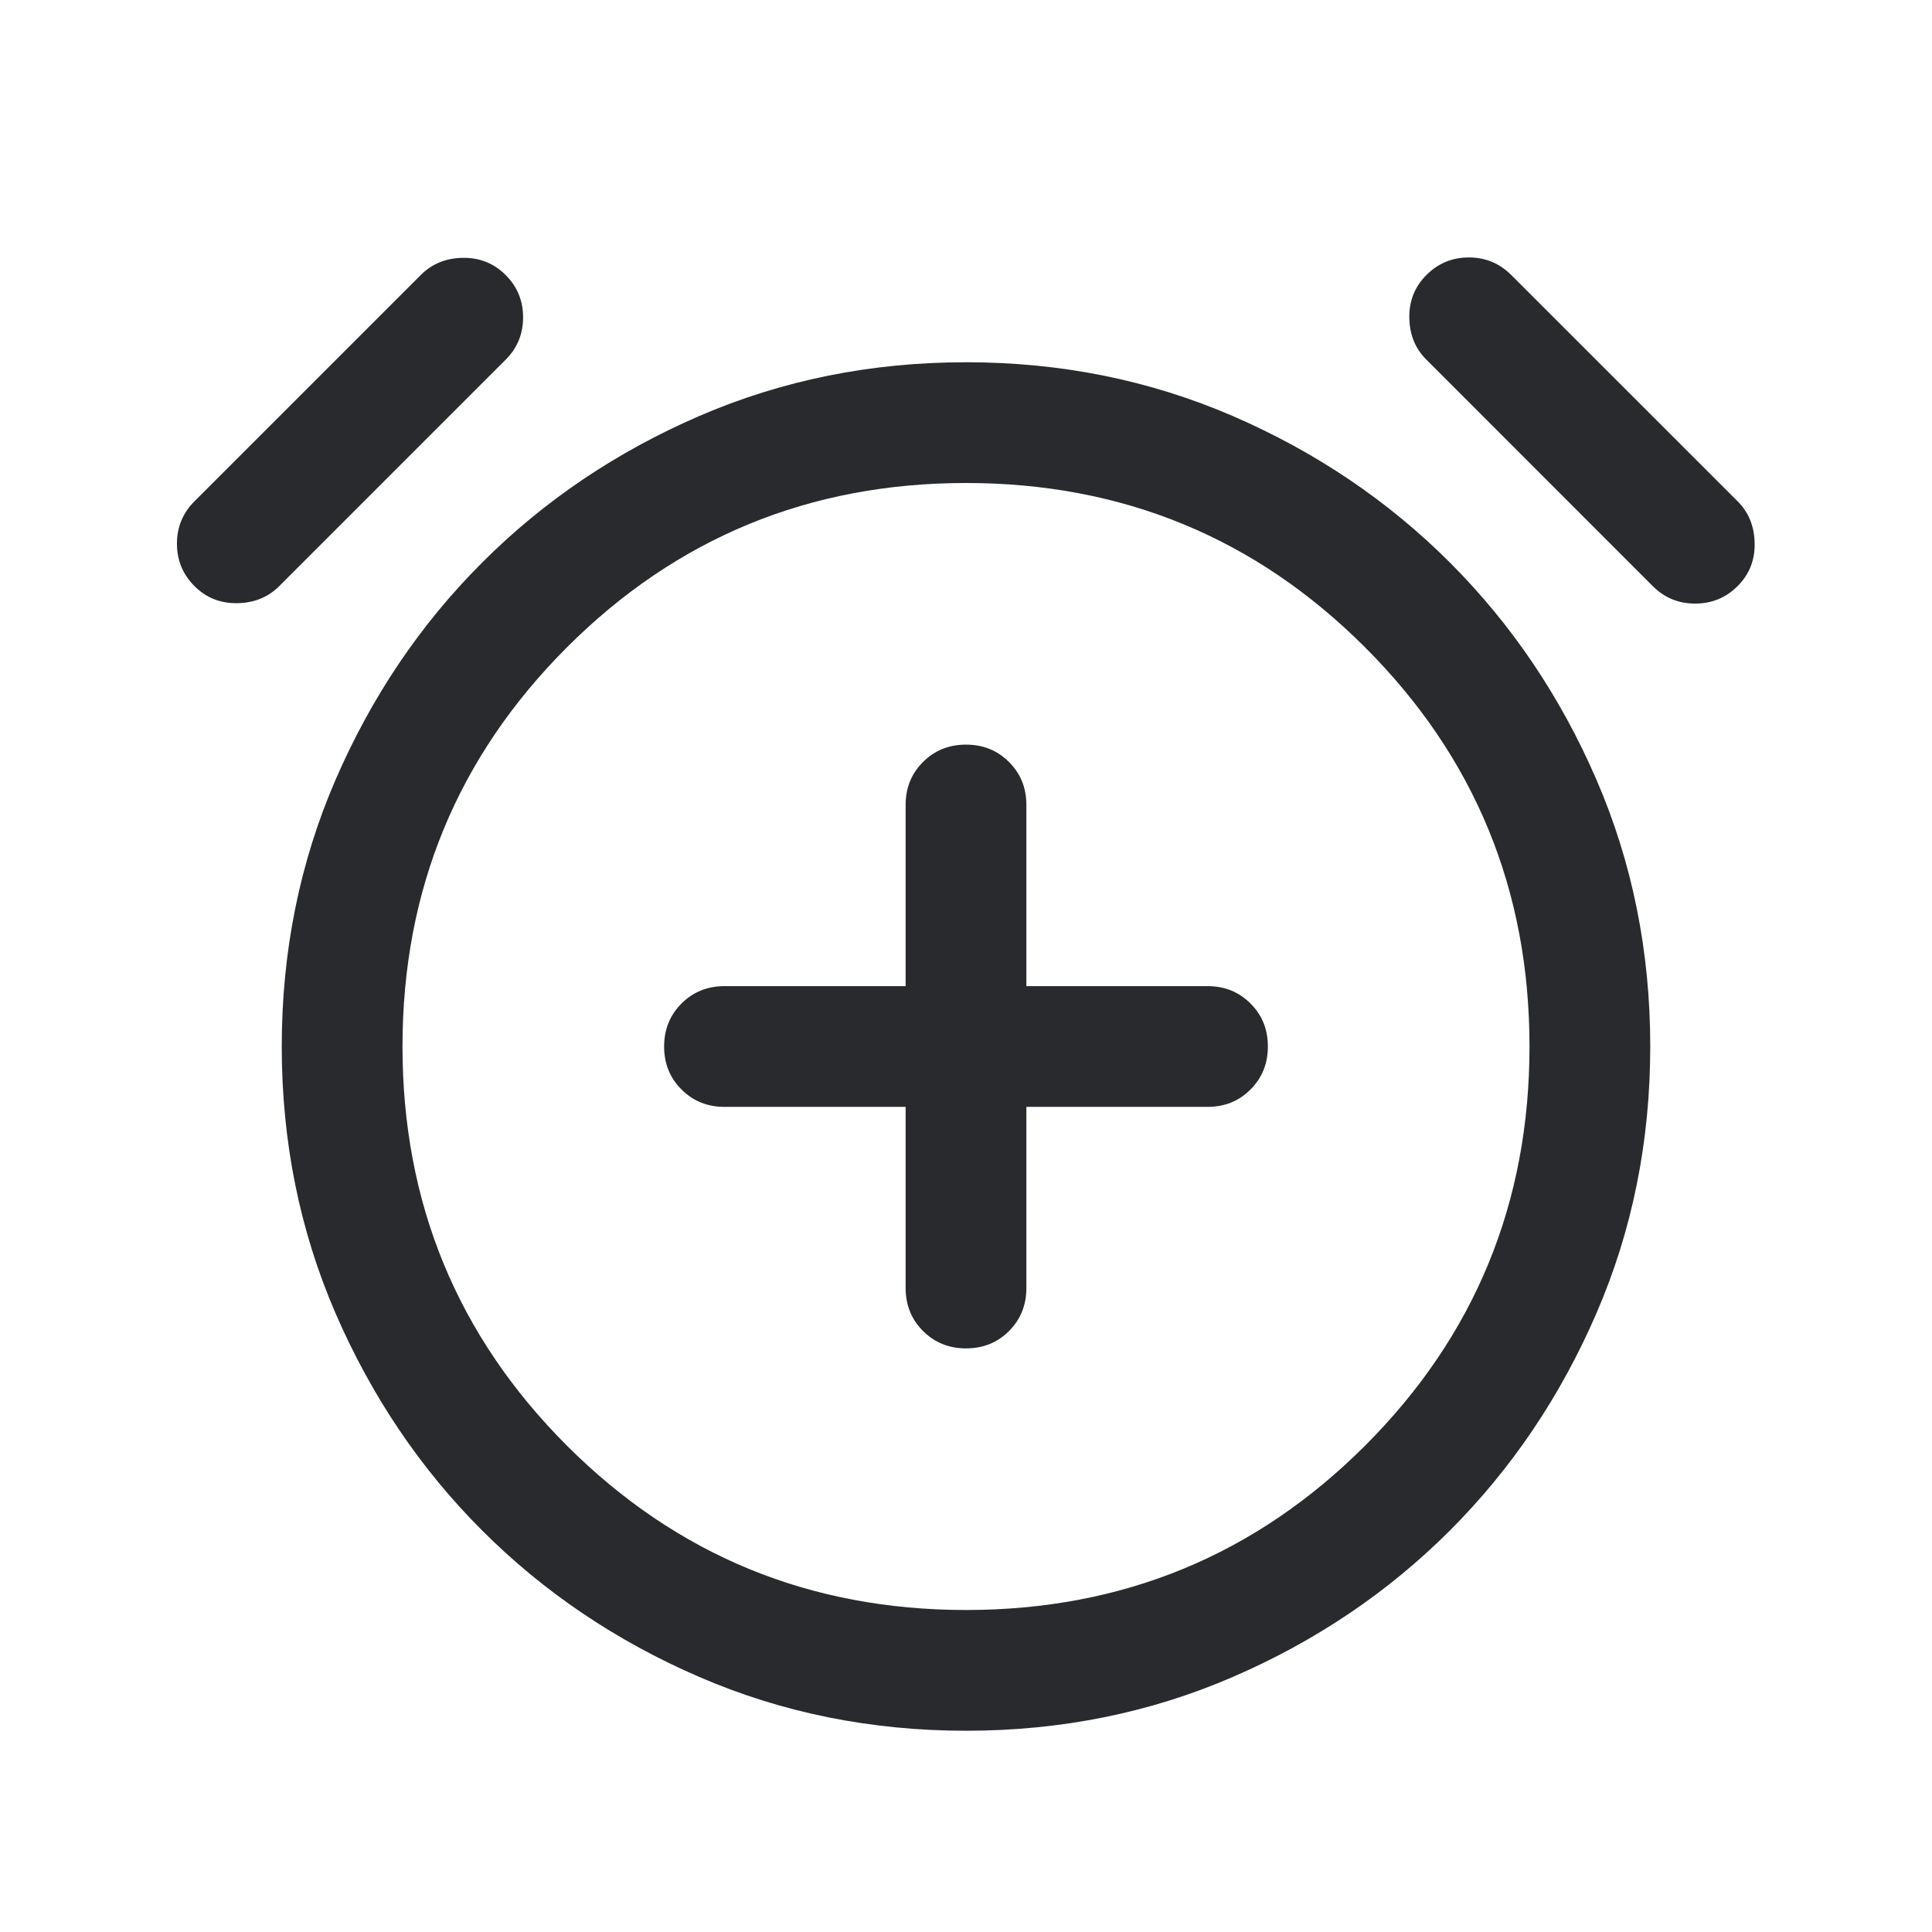 <svg width="24" height="24" viewBox="0 0 24 24" fill="none" xmlns="http://www.w3.org/2000/svg">
<mask id="mask0_503_7261" style="mask-type:alpha" maskUnits="userSpaceOnUse" x="0" y="0" width="24" height="24">
<rect width="24" height="24" fill="#D9D9D9"/>
</mask>
<g mask="url(#mask0_503_7261)">
<path d="M11.25 13.75V16C11.25 16.212 11.322 16.391 11.466 16.534C11.61 16.678 11.788 16.75 12.001 16.75C12.213 16.75 12.391 16.678 12.535 16.534C12.678 16.391 12.75 16.212 12.75 16V13.75H15C15.213 13.75 15.391 13.678 15.534 13.534C15.678 13.39 15.75 13.212 15.75 13C15.75 12.787 15.678 12.609 15.534 12.466C15.391 12.322 15.213 12.25 15 12.25H12.75V10C12.75 9.787 12.678 9.609 12.534 9.466C12.391 9.322 12.213 9.25 12 9.25C11.787 9.25 11.609 9.322 11.466 9.466C11.322 9.609 11.25 9.787 11.25 10V12.25H9C8.788 12.25 8.61 12.322 8.466 12.466C8.322 12.61 8.25 12.788 8.25 13C8.25 13.213 8.322 13.391 8.466 13.534C8.61 13.678 8.788 13.75 9 13.75H11.25ZM12.001 21.5C10.821 21.5 9.716 21.277 8.685 20.831C7.654 20.385 6.755 19.778 5.989 19.012C5.222 18.245 4.616 17.346 4.169 16.316C3.723 15.286 3.5 14.18 3.5 13.001C3.5 11.821 3.723 10.715 4.169 9.685C4.616 8.654 5.222 7.755 5.989 6.989C6.755 6.222 7.654 5.615 8.684 5.169C9.715 4.723 10.82 4.5 12 4.5C13.18 4.5 14.285 4.723 15.316 5.169C16.346 5.615 17.245 6.222 18.012 6.989C18.778 7.755 19.385 8.654 19.831 9.684C20.277 10.714 20.5 11.82 20.5 12.999C20.5 14.179 20.277 15.285 19.831 16.315C19.385 17.346 18.778 18.245 18.012 19.012C17.245 19.778 16.347 20.385 15.316 20.831C14.286 21.277 13.181 21.5 12.001 21.5ZM2.416 7.281C2.271 7.136 2.198 6.96 2.198 6.754C2.198 6.547 2.271 6.372 2.416 6.227L5.227 3.416C5.366 3.277 5.54 3.206 5.749 3.203C5.959 3.2 6.136 3.271 6.281 3.416C6.426 3.56 6.498 3.736 6.498 3.942C6.498 4.149 6.426 4.324 6.281 4.469L3.469 7.281C3.331 7.419 3.157 7.49 2.947 7.493C2.738 7.496 2.561 7.426 2.416 7.281ZM21.585 7.281C21.44 7.426 21.264 7.498 21.058 7.498C20.852 7.498 20.676 7.426 20.531 7.281L17.72 4.469C17.581 4.331 17.51 4.157 17.507 3.947C17.504 3.738 17.575 3.56 17.72 3.416C17.864 3.271 18.04 3.198 18.247 3.198C18.453 3.198 18.628 3.271 18.773 3.416L21.585 6.227C21.723 6.365 21.794 6.54 21.797 6.749C21.801 6.959 21.73 7.136 21.585 7.281ZM12 20C13.944 20 15.597 19.319 16.958 17.958C18.32 16.596 19 14.944 19 13C19 11.056 18.32 9.404 16.958 8.042C15.597 6.681 13.944 6 12 6C10.057 6 8.404 6.681 7.042 8.042C5.681 9.404 5 11.056 5 13C5 14.944 5.681 16.596 7.042 17.958C8.404 19.319 10.057 20 12 20Z" fill="#292A2E"/>
</g>
</svg>
